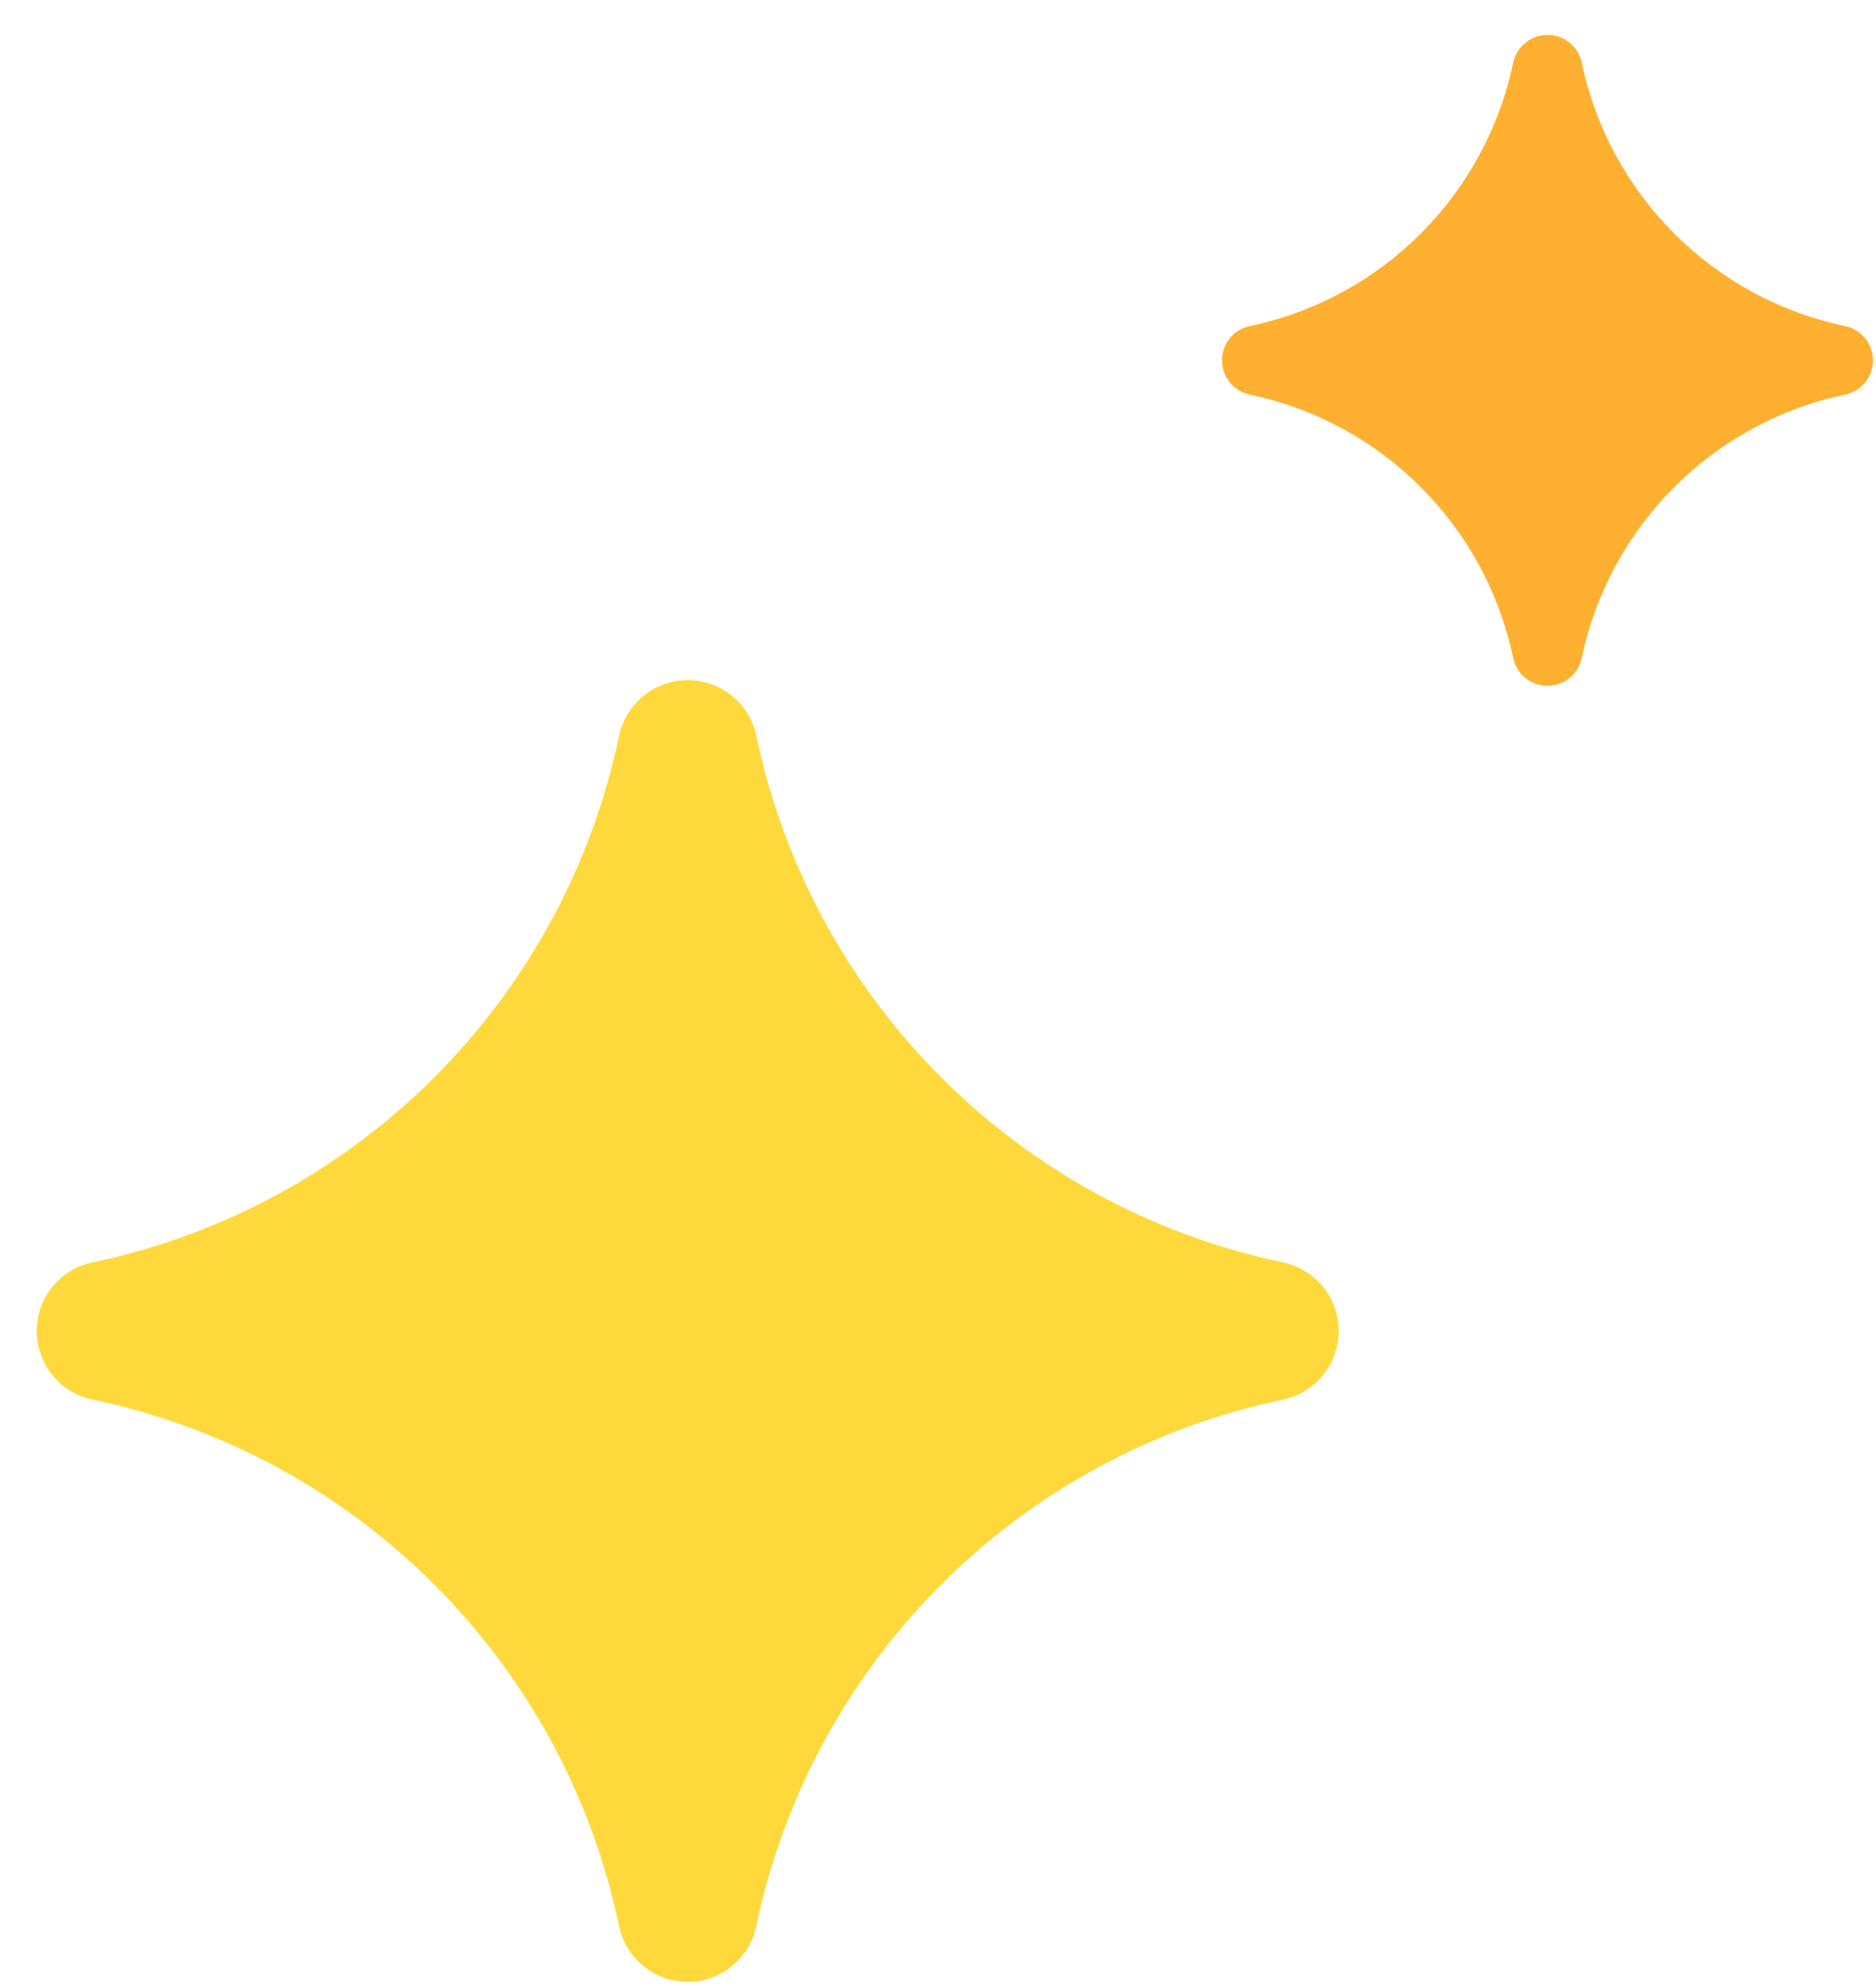 <svg width="34" height="36" viewBox="0 0 34 36" fill="none" xmlns="http://www.w3.org/2000/svg">
<path d="M13.707 34.914C14.712 30.121 18.459 26.375 23.252 25.37C23.84 25.247 24.262 24.727 24.262 24.126C24.262 23.525 23.84 23.006 23.252 22.882C18.459 21.878 14.712 18.131 13.708 13.338C13.584 12.75 13.065 12.328 12.464 12.328C11.863 12.328 11.344 12.75 11.22 13.338C10.216 18.131 6.469 21.878 1.676 22.882C1.088 23.006 0.666 23.524 0.666 24.126C0.666 24.727 1.087 25.246 1.676 25.37C6.469 26.374 10.216 30.121 11.22 34.914C11.343 35.502 11.862 35.924 12.464 35.924C13.065 35.924 13.584 35.502 13.707 34.914Z" fill="#FFD93B"/>
<path d="M28.668 11.926C29.171 9.529 31.044 7.656 33.44 7.154C33.735 7.092 33.945 6.833 33.945 6.532C33.945 6.231 33.735 5.972 33.44 5.91C31.044 5.408 29.171 3.534 28.668 1.138C28.607 0.844 28.347 0.633 28.046 0.633C27.746 0.633 27.486 0.844 27.424 1.138C26.922 3.534 25.049 5.408 22.652 5.91C22.358 5.972 22.147 6.231 22.147 6.532C22.147 6.832 22.358 7.092 22.652 7.154C25.049 7.656 26.922 9.529 27.424 11.926C27.486 12.22 27.746 12.431 28.046 12.431C28.347 12.431 28.606 12.22 28.668 11.926Z" fill="#FFB030"/>
</svg>

